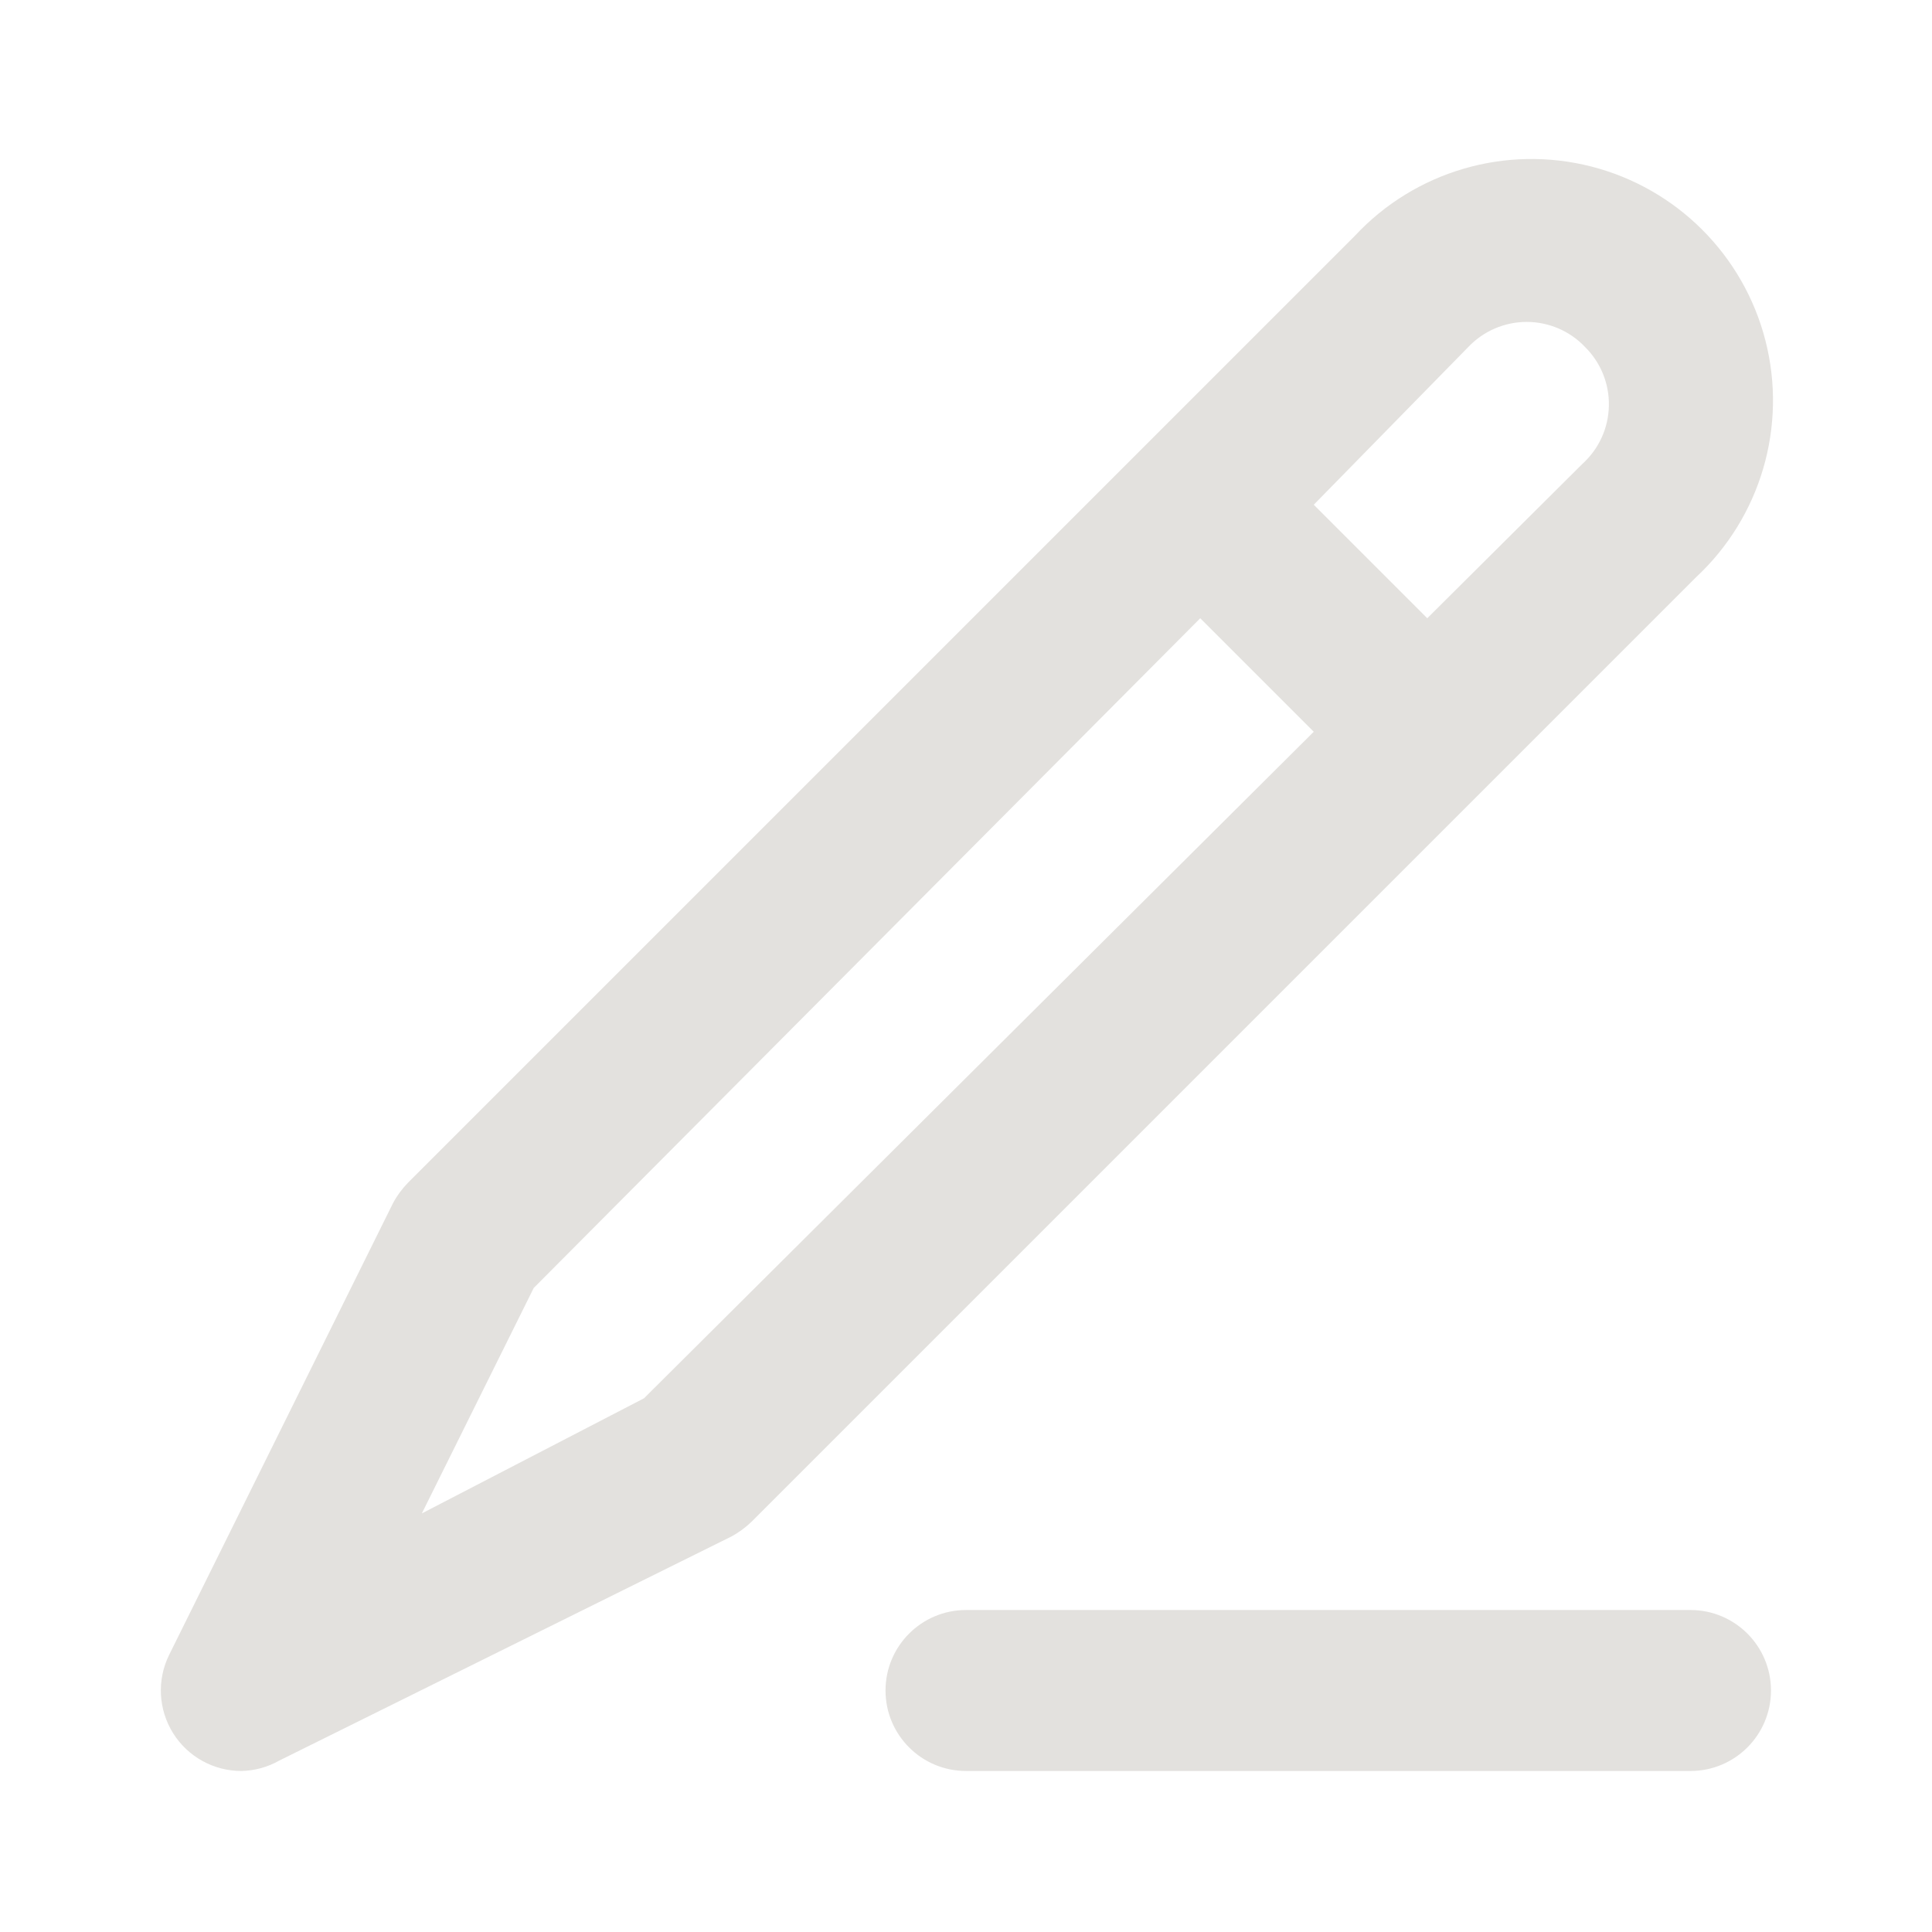 <svg width="32" height="32" viewBox="0 0 32 32" fill="none" xmlns="http://www.w3.org/2000/svg">
<path fill-rule="evenodd" clip-rule="evenodd" d="M12.453 25.2L28.093 9.56C29.163 8.563 29.604 7.061 29.242 5.644C28.88 4.227 27.773 3.12 26.356 2.758C24.939 2.396 23.437 2.836 22.44 3.907L6.76 19.587C6.66 19.69 6.574 19.806 6.507 19.933L2.8 27.413C2.597 27.827 2.623 28.316 2.867 28.707C3.111 29.097 3.539 29.334 4 29.333C4.22 29.328 4.435 29.269 4.627 29.16L12.107 25.453C12.233 25.386 12.35 25.3 12.453 25.2ZM28 29.333C28.736 29.333 29.333 28.736 29.333 28C29.333 27.264 28.736 26.667 28 26.667H16C15.264 26.667 14.667 27.264 14.667 28C14.667 28.736 15.264 29.333 16 29.333H28ZM21.76 12.12L19.88 10.24L8.84 21.333L6.987 25.067L10.667 23.16L21.76 12.12ZM25.287 5.332C25.652 5.332 26.002 5.482 26.253 5.747C26.513 6.004 26.656 6.356 26.648 6.722C26.641 7.087 26.484 7.434 26.213 7.68L23.64 10.24L21.76 8.36L24.32 5.747C24.572 5.482 24.921 5.332 25.287 5.332Z" fill="#E3E1DE"/>
</svg>
